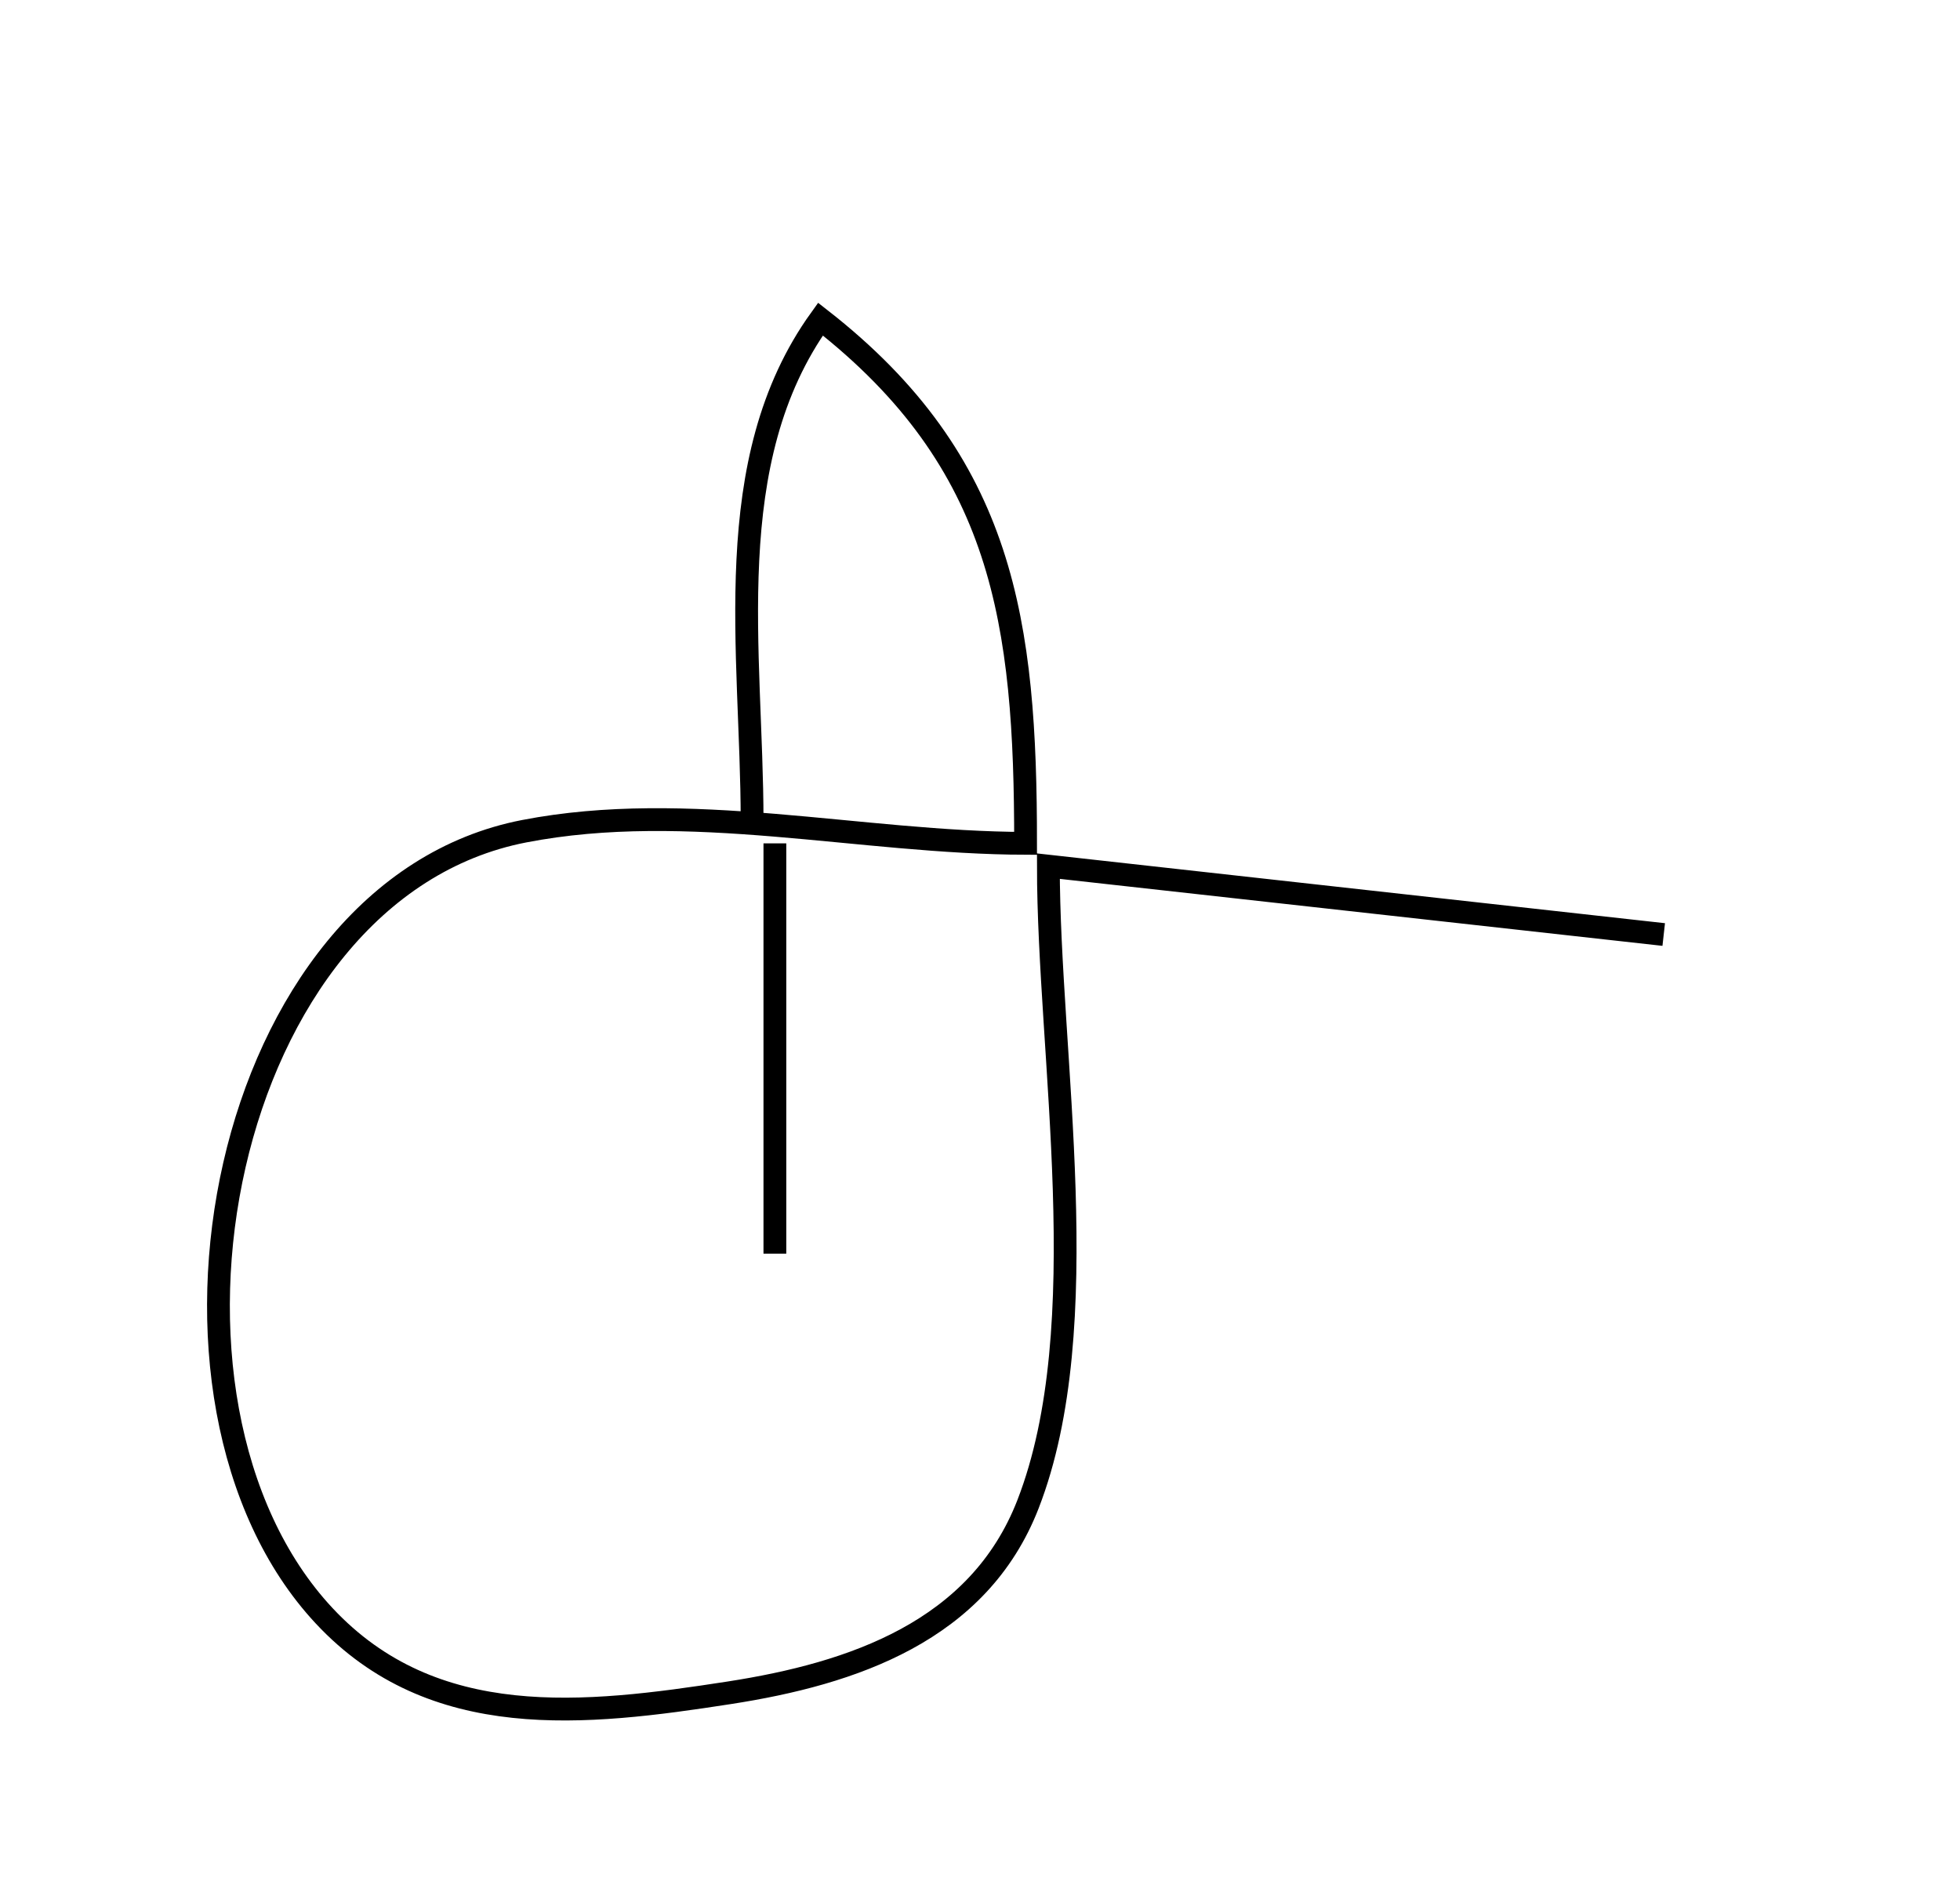 <?xml version="1.0" standalone="yes"?>
<svg width="86" height="83">
<path style="stroke:#000000; fill:none;" d="M33 36C33 28.594 31.503 20.251 36 14C44.072 20.298 45 27.323 45 37C37.741 36.981 30.2 35.073 23 36.468C9.616 39.062 5.404 61.448 14.225 70.891C19.014 76.019 25.669 75.247 32 74.267C37.406 73.43 42.942 71.566 45.106 65.995C48.148 58.166 46 46.325 46 38L73 41M34 37L34 55"/>
</svg>
